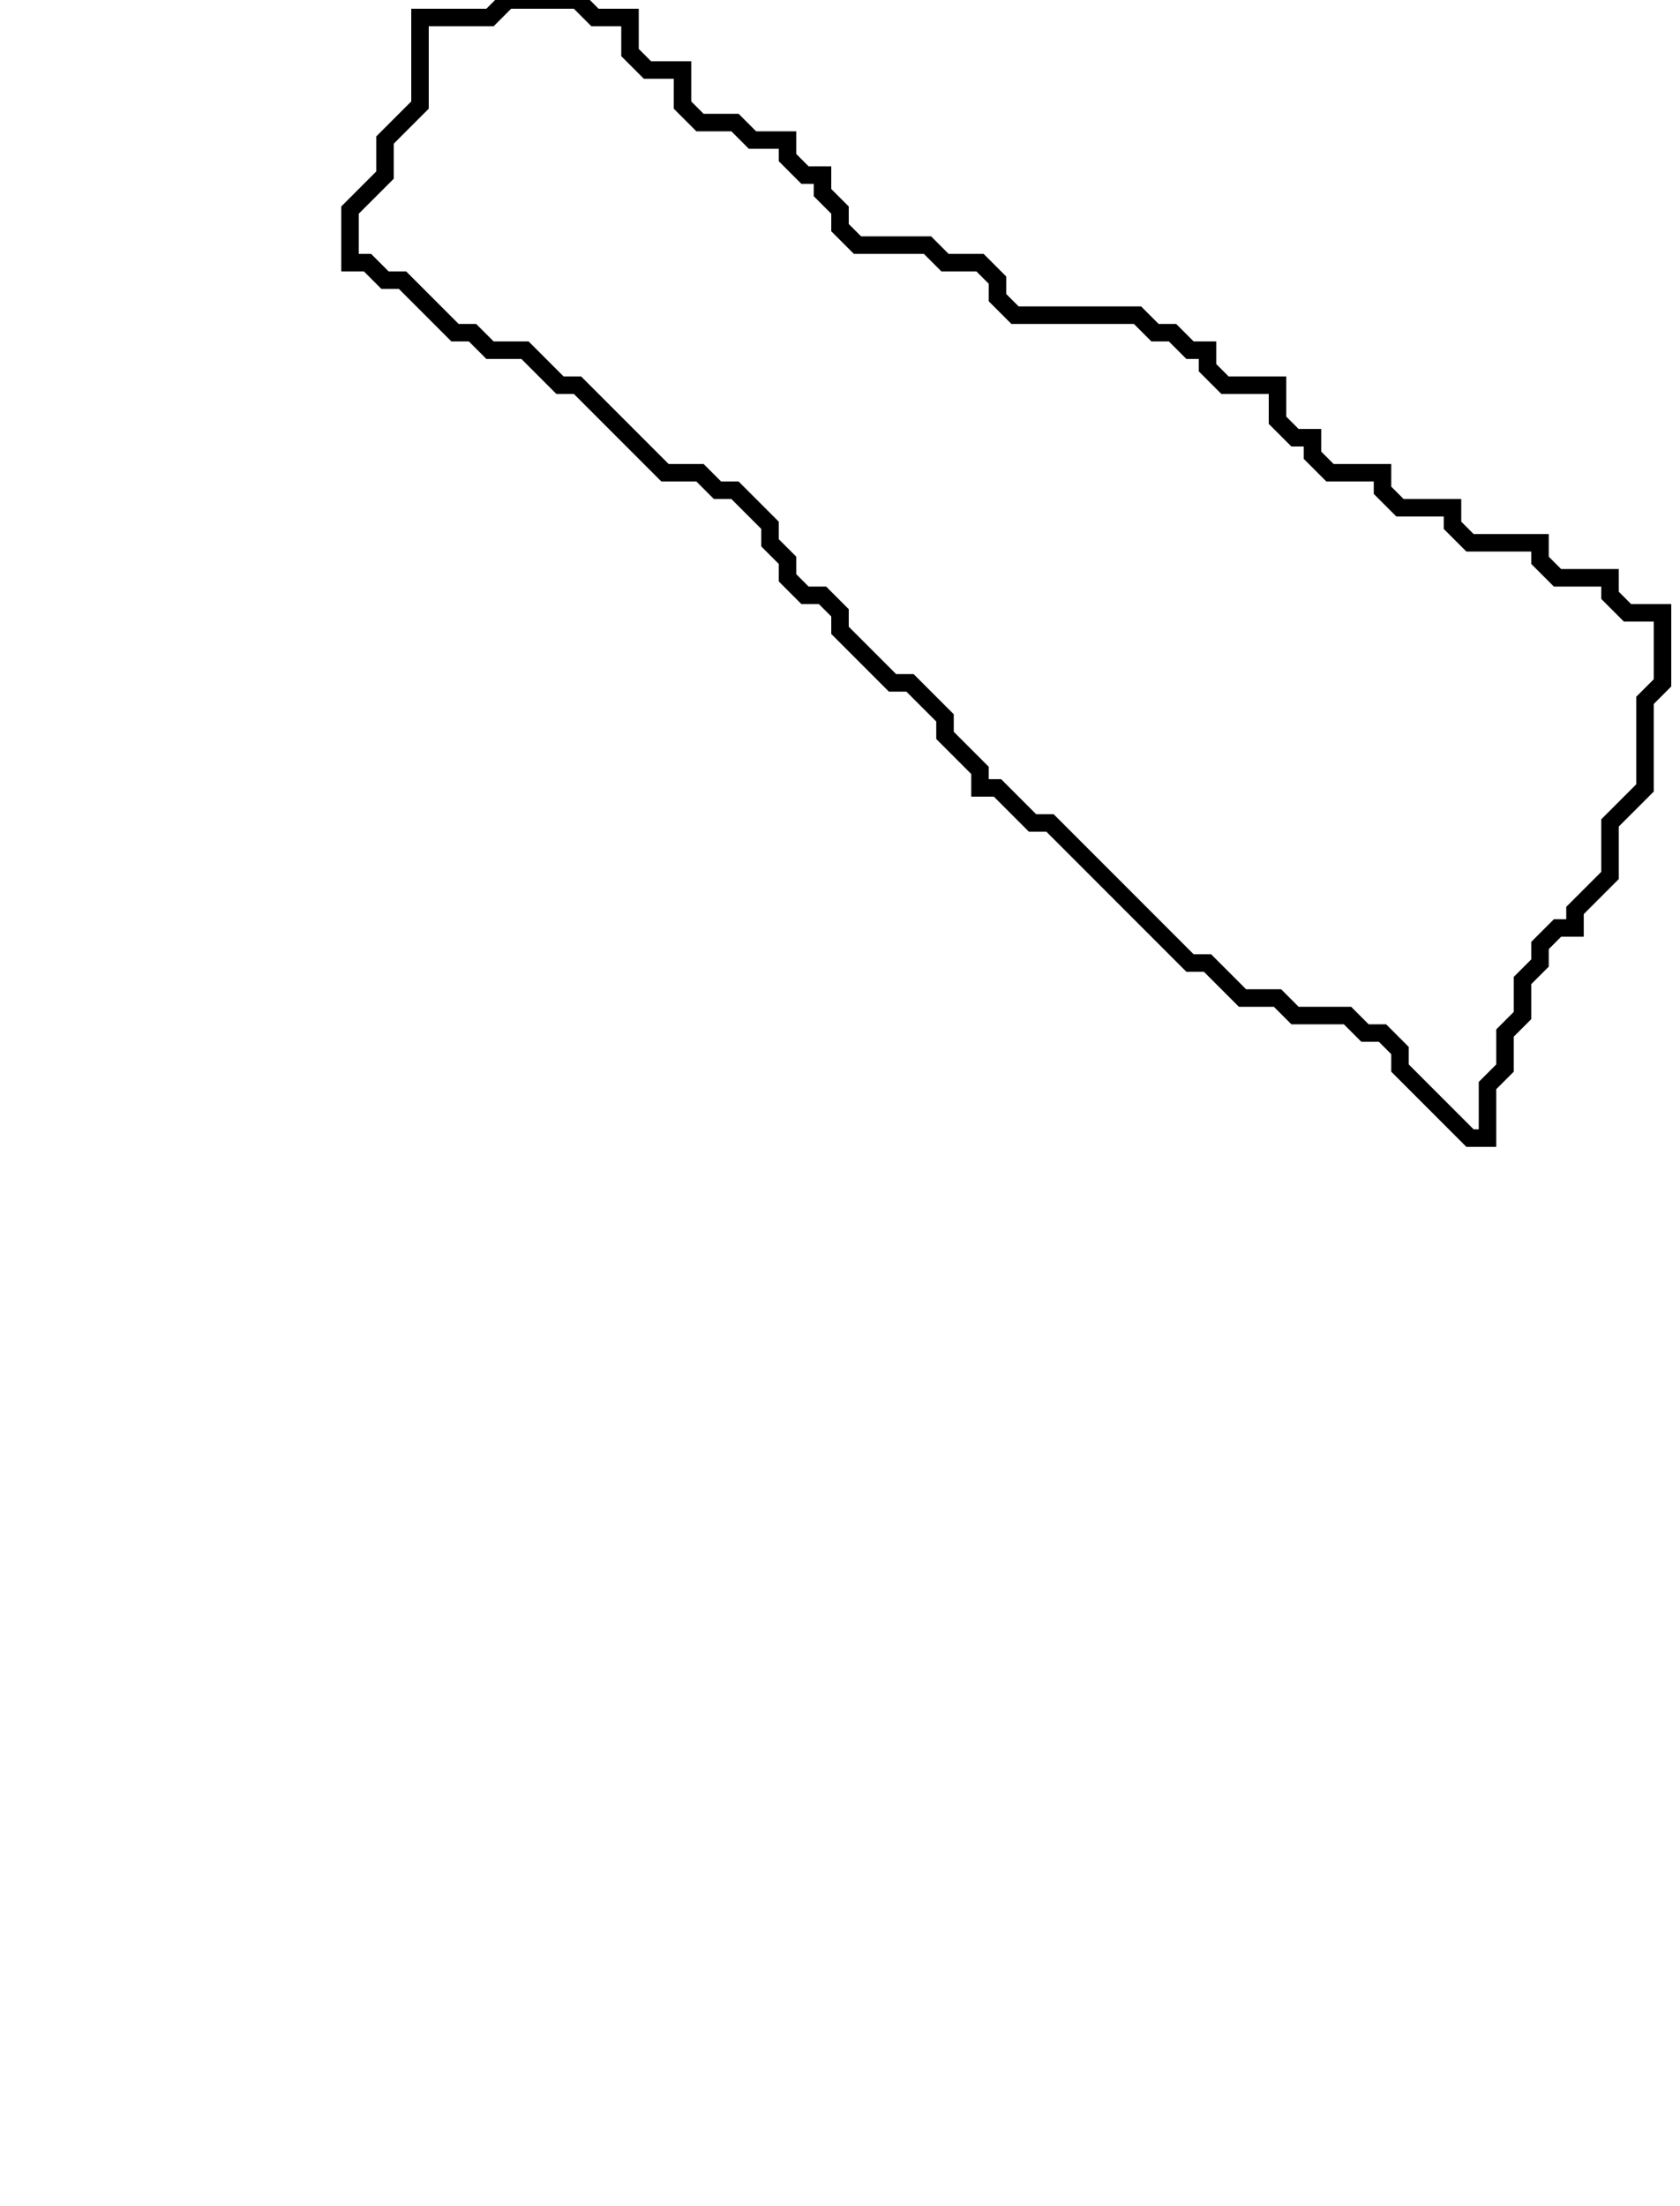 <svg xmlns="http://www.w3.org/2000/svg" width="96" height="126">
  <path d="M 29,0 L 28,1 L 24,1 L 24,6 L 22,8 L 22,10 L 20,12 L 20,15 L 21,15 L 22,16 L 23,16 L 26,19 L 27,19 L 28,20 L 30,20 L 32,22 L 33,22 L 38,27 L 40,27 L 41,28 L 42,28 L 44,30 L 44,31 L 45,32 L 45,33 L 46,34 L 47,34 L 48,35 L 48,36 L 51,39 L 52,39 L 54,41 L 54,42 L 56,44 L 56,45 L 57,45 L 59,47 L 60,47 L 68,55 L 69,55 L 71,57 L 73,57 L 74,58 L 77,58 L 78,59 L 79,59 L 80,60 L 80,61 L 84,65 L 85,65 L 85,62 L 86,61 L 86,59 L 87,58 L 87,56 L 88,55 L 88,54 L 89,53 L 90,53 L 90,52 L 92,50 L 92,47 L 94,45 L 94,40 L 95,39 L 95,35 L 93,35 L 92,34 L 92,33 L 89,33 L 88,32 L 88,31 L 84,31 L 83,30 L 83,29 L 80,29 L 79,28 L 79,27 L 76,27 L 75,26 L 75,25 L 74,25 L 73,24 L 73,22 L 70,22 L 69,21 L 69,20 L 68,20 L 67,19 L 66,19 L 65,18 L 58,18 L 57,17 L 57,16 L 56,15 L 54,15 L 53,14 L 49,14 L 48,13 L 48,12 L 47,11 L 47,10 L 46,10 L 45,9 L 45,8 L 43,8 L 42,7 L 40,7 L 39,6 L 39,4 L 37,4 L 36,3 L 36,1 L 34,1 L 33,0 Z" fill="none" stroke="black" stroke-width="1"/>
</svg>